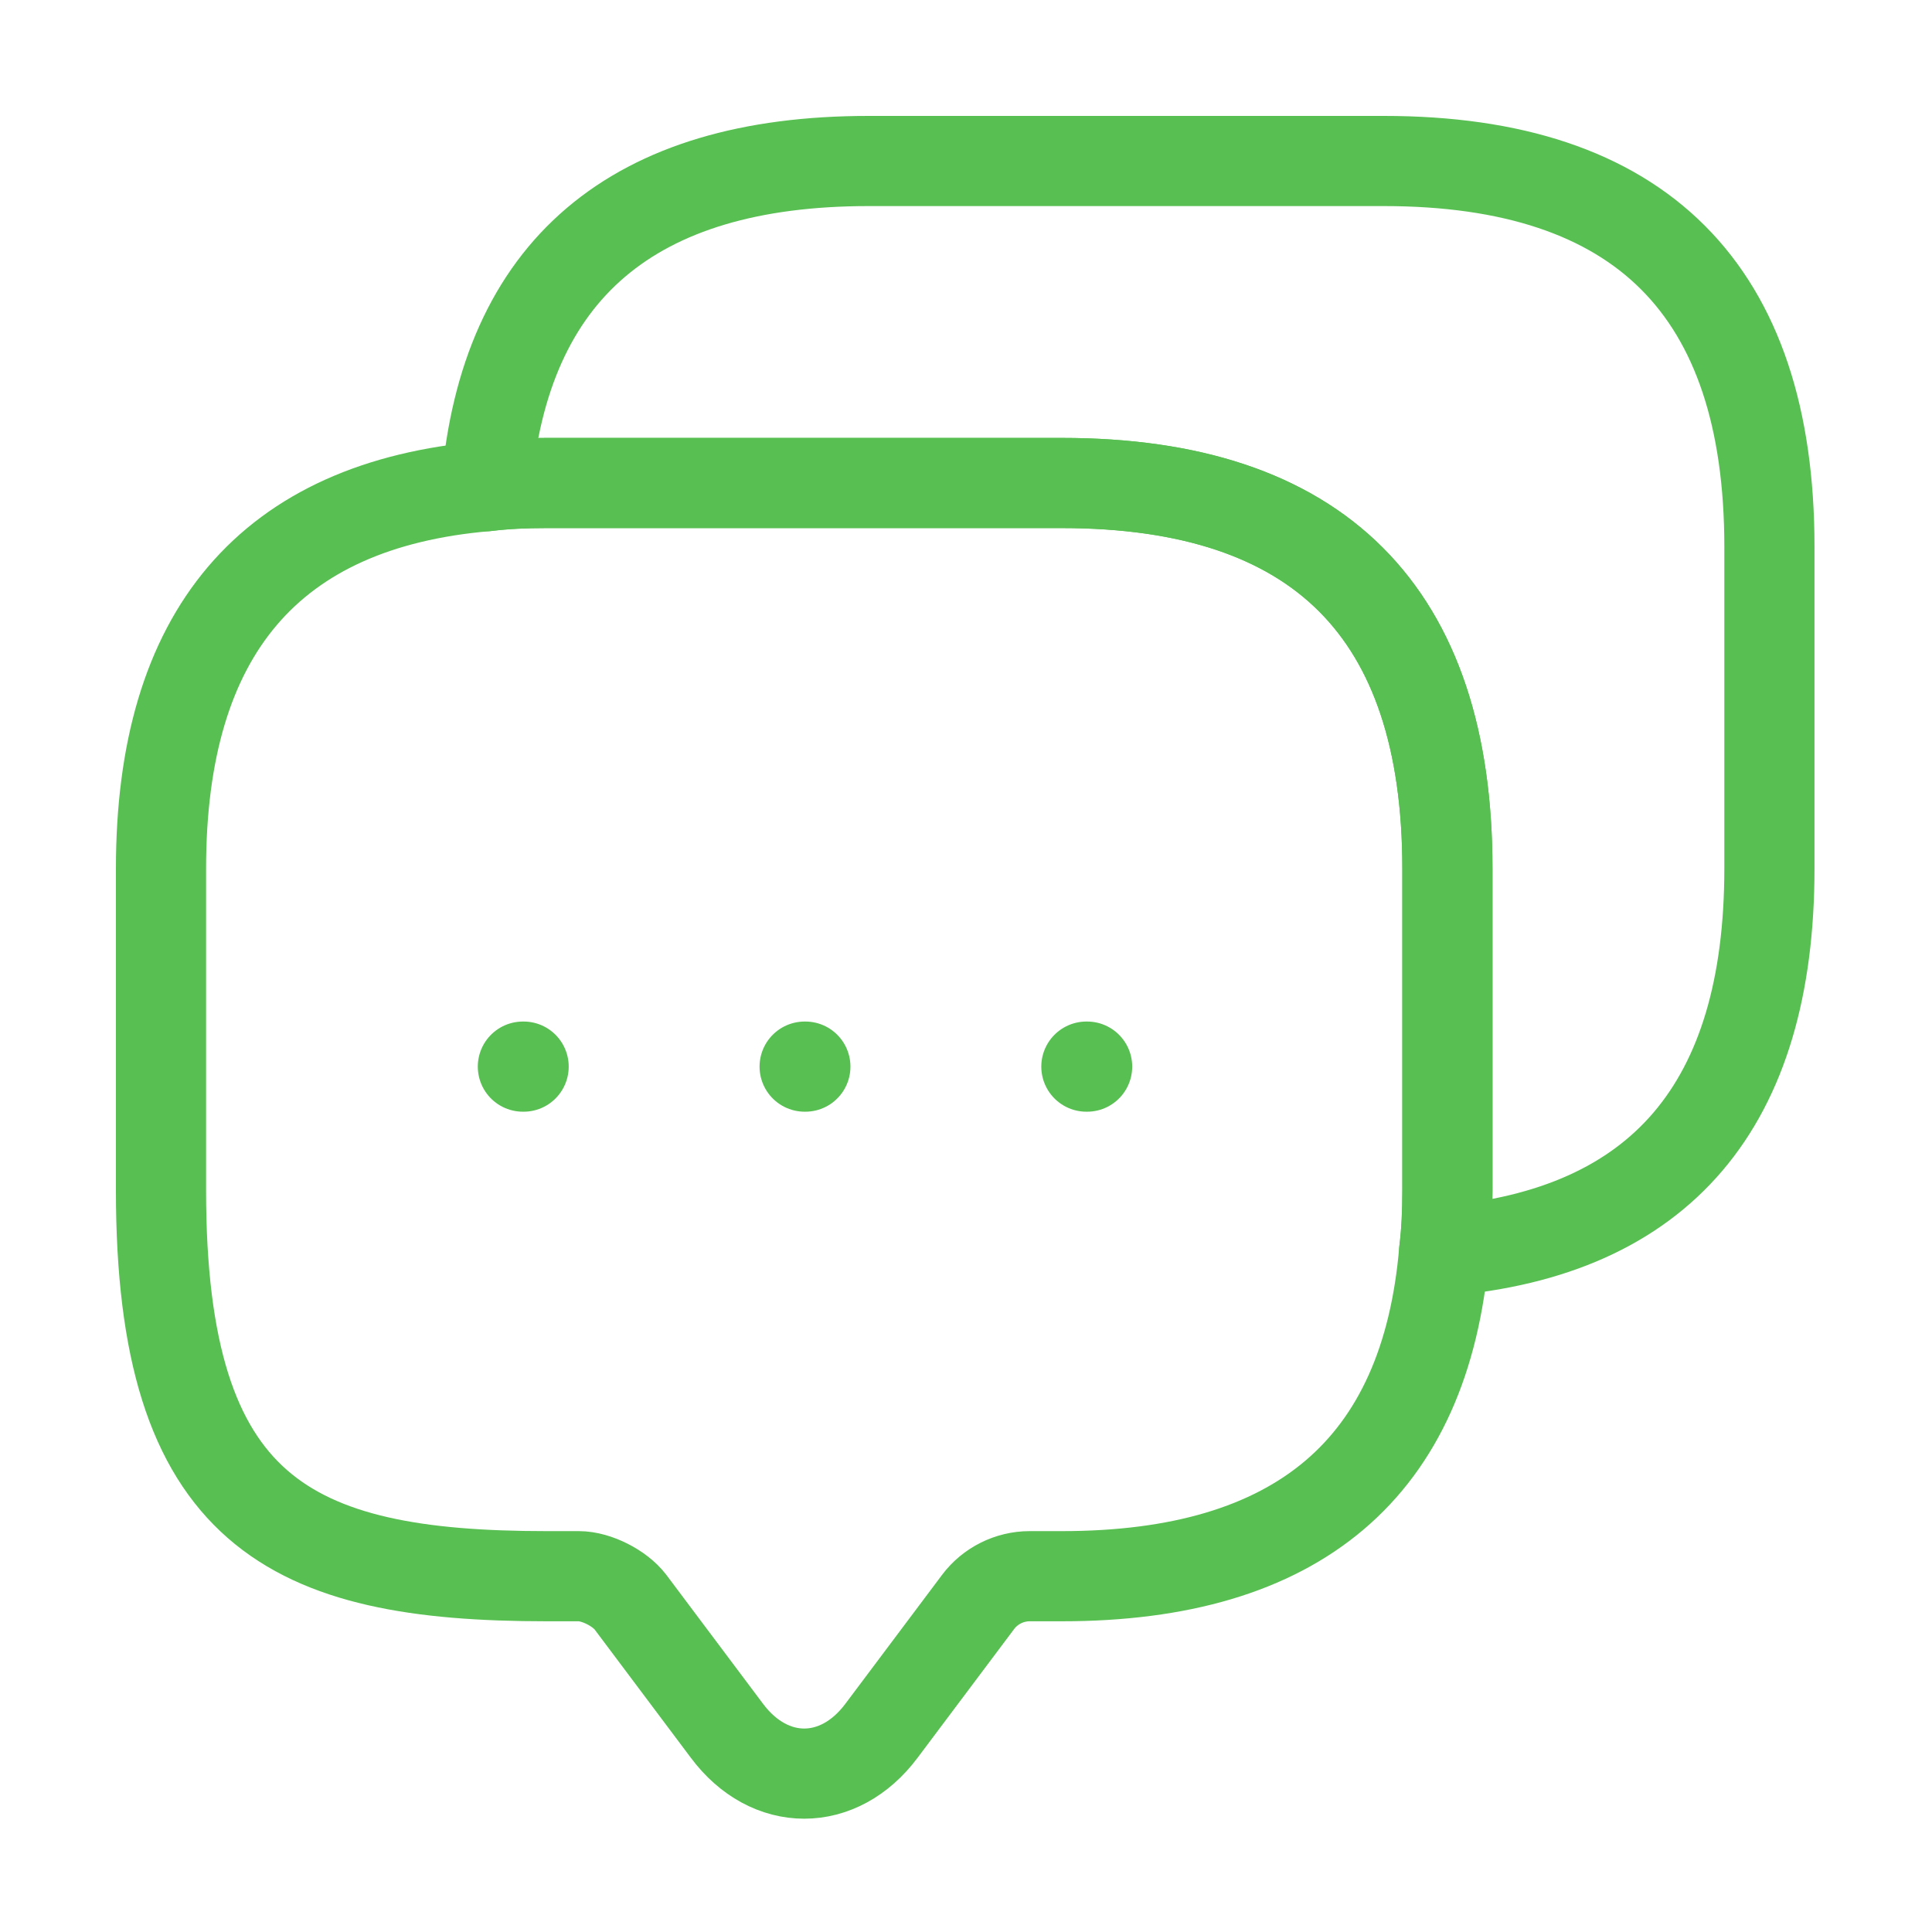 <svg width="75" height="75" viewBox="0 0 75 75" fill="none" xmlns="http://www.w3.org/2000/svg">
<path d="M56.188 33.719V46.219C56.188 47.031 56.156 47.812 56.062 48.562C55.344 57 50.375 61.188 41.219 61.188H39.969C39.188 61.188 38.438 61.562 37.969 62.188L34.219 67.188C32.562 69.406 29.875 69.406 28.219 67.188L24.469 62.188C24.062 61.656 23.156 61.188 22.469 61.188H21.219C11.25 61.188 6.25 58.719 6.25 46.219V33.719C6.25 24.562 10.469 19.594 18.875 18.875C19.625 18.781 20.406 18.75 21.219 18.75H41.219C51.188 18.75 56.188 23.75 56.188 33.719Z" stroke="#58BF52" stroke-width="3.5" stroke-miterlimit="10" stroke-linecap="round" stroke-linejoin="round"/>
<path d="M68.688 21.219V33.719C68.688 42.906 64.469 47.844 56.062 48.562C56.156 47.812 56.188 47.031 56.188 46.219V33.719C56.188 23.75 51.188 18.75 41.219 18.75H21.219C20.406 18.75 19.625 18.781 18.875 18.875C19.594 10.469 24.562 6.25 33.719 6.25H53.719C63.688 6.25 68.688 11.25 68.688 21.219Z" stroke="#58BF52" stroke-width="3.5" stroke-miterlimit="10" stroke-linecap="round" stroke-linejoin="round"/>
<path d="M42.173 41.406H42.202" stroke="#58BF52" stroke-width="3.5" stroke-linecap="round" stroke-linejoin="round"/>
<path d="M31.236 41.406H31.264" stroke="#58BF52" stroke-width="3.5" stroke-linecap="round" stroke-linejoin="round"/>
<path d="M20.298 41.406H20.327" stroke="#58BF52" stroke-width="3.5" stroke-linecap="round" stroke-linejoin="round"/>
</svg>